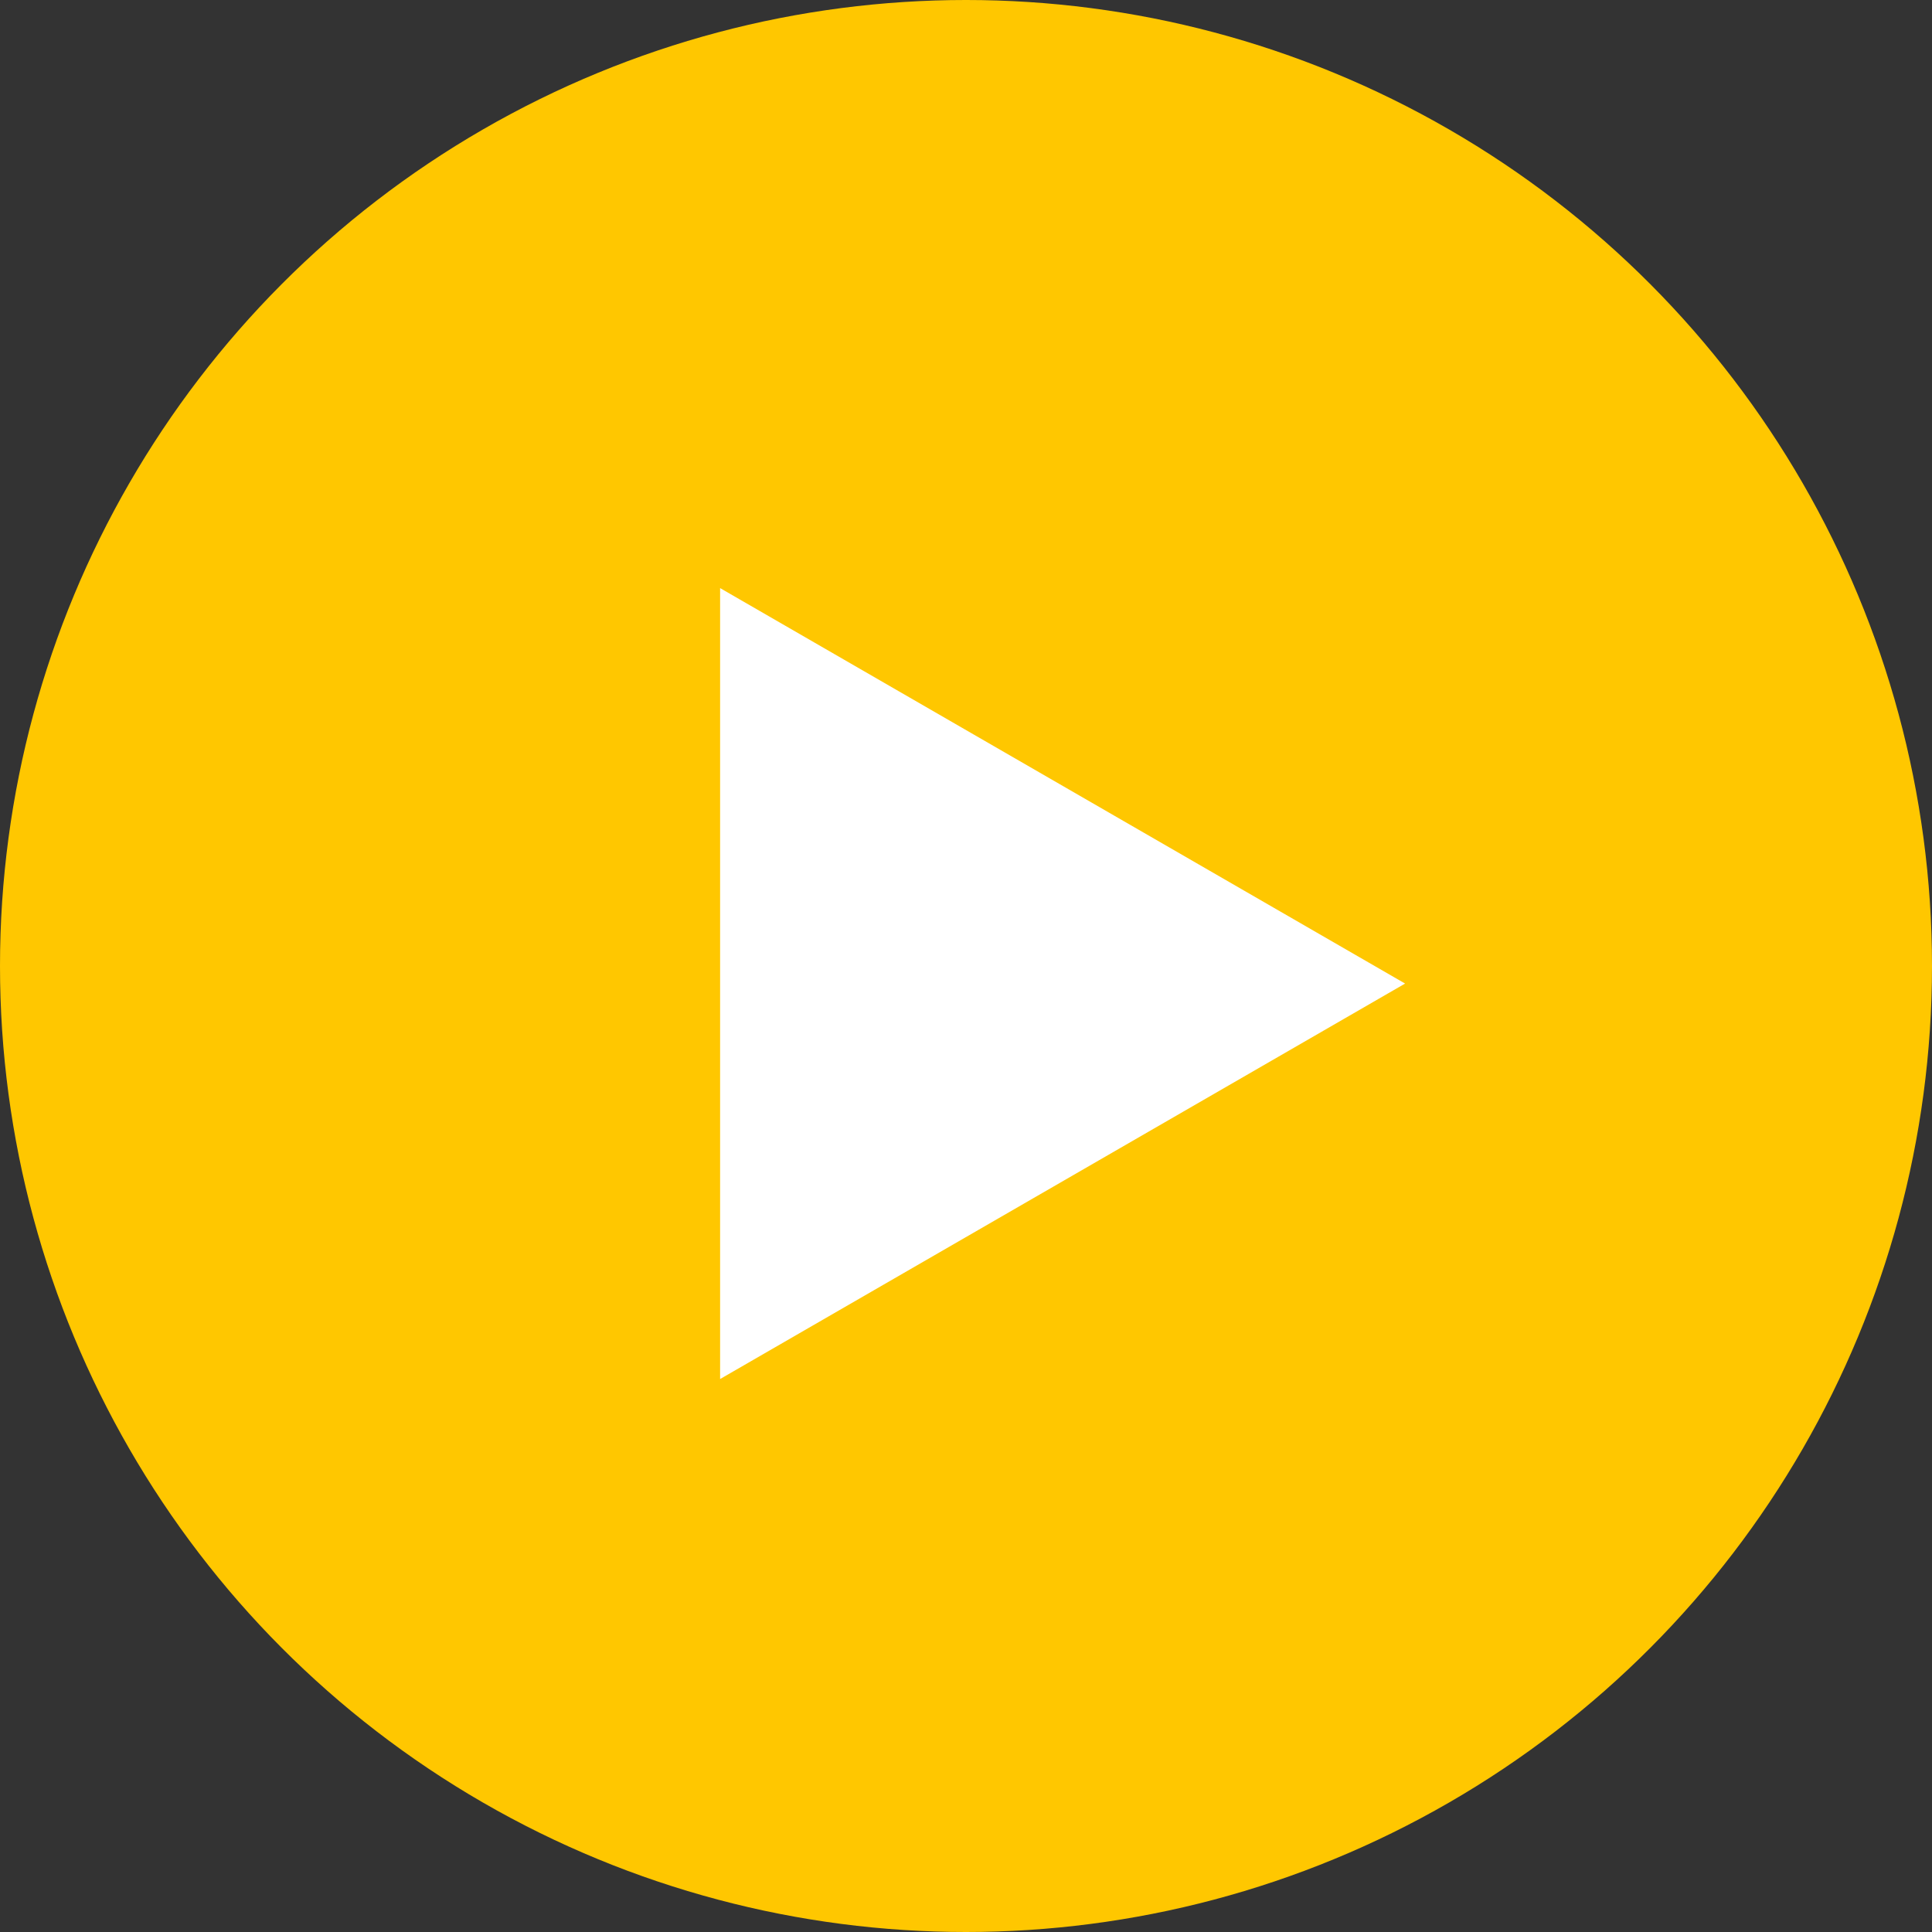 <svg width="55" height="55" viewBox="0 0 55 55" fill="none" xmlns="http://www.w3.org/2000/svg">
<rect x="0" y="0" width="55" height="55" fill="#333333" stroke="none"/>
<circle cx="27.5" cy="27.5" r="27.5" fill="#FFC700"/>
<path d="M40 28L20.5 39.258L20.5 16.742L40 28Z" fill="white"/>
</svg>
